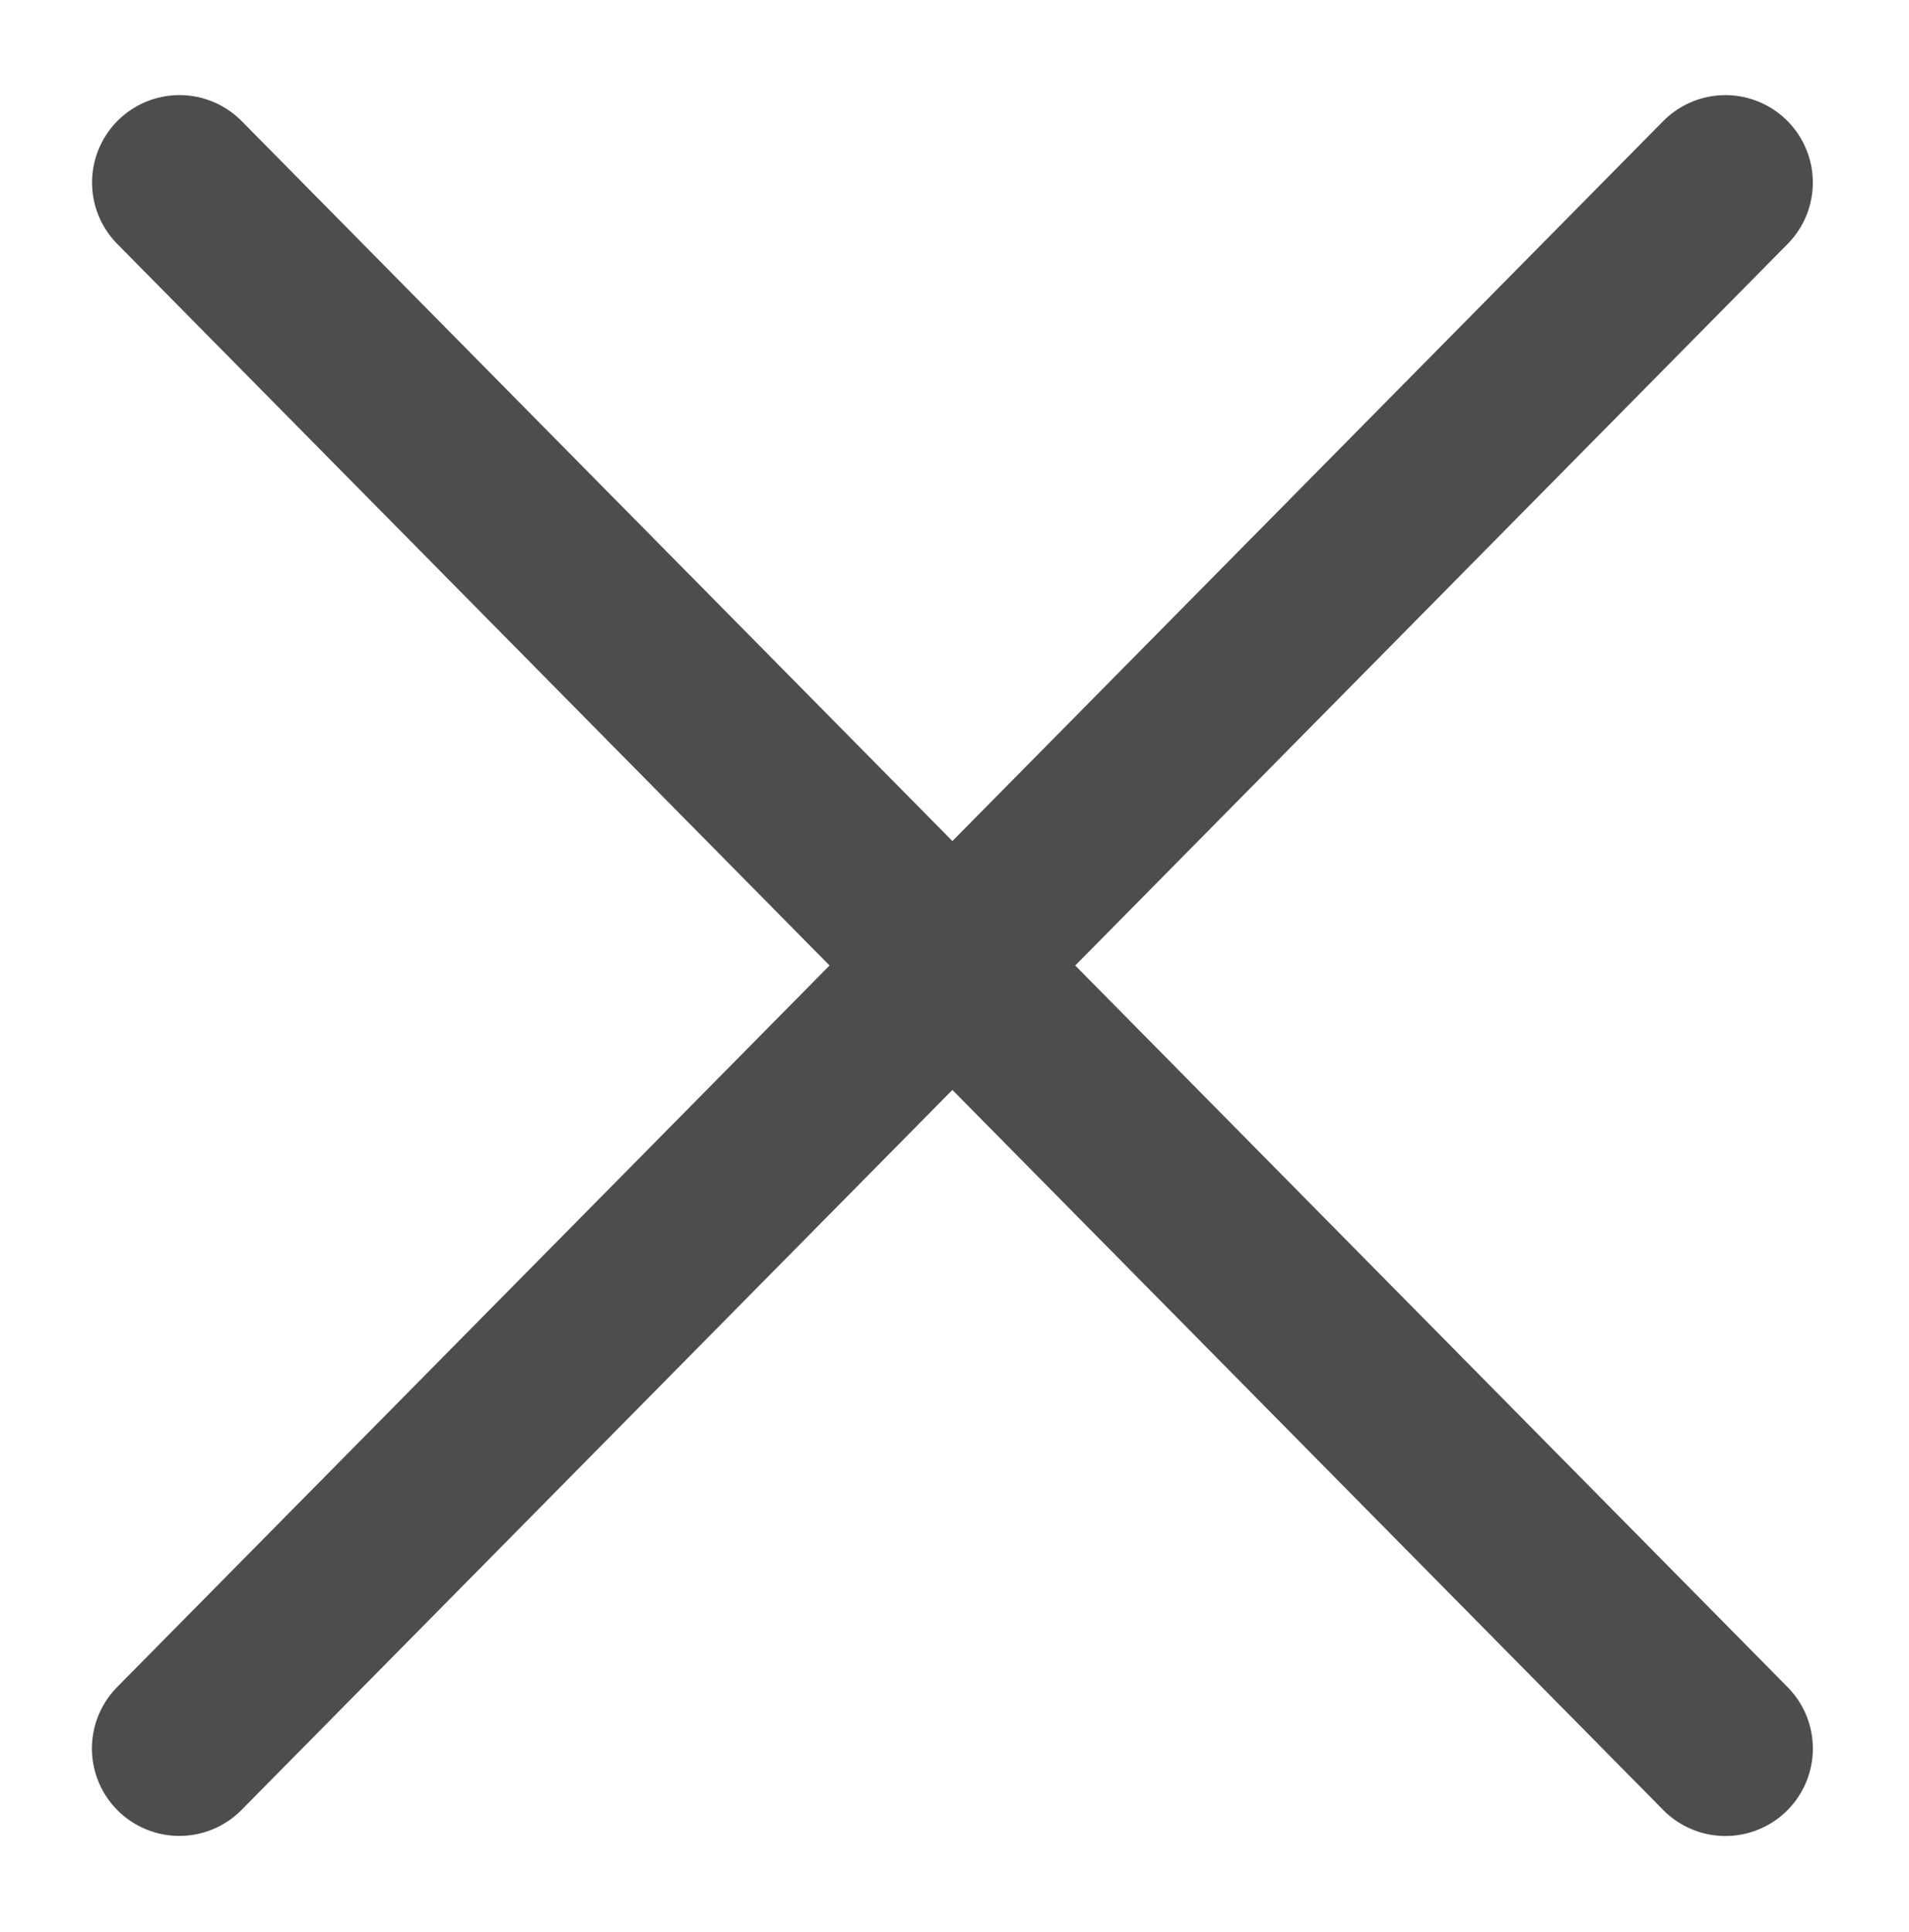 <?xml version="1.0" encoding="UTF-8"?>
<!-- Created with Inkscape (http://www.inkscape.org/) -->
<svg id="svg77099" width="65.479mm" height="66.255mm" version="1.1" viewBox="0 0 65.479 66.255" xmlns="http://www.w3.org/2000/svg">
 <g id="layer1" transform="translate(-89.853 115.69)">
  <path id="path79185" d="m16.417-146.59v128.35h144.61v-0.144c34.884-0.363 62.977-28.914 62.989-64.017-3e-3 -35.109-28.098-63.671-62.989-64.034v-0.158z" fill="none" stop-color="#000000"/>
  <g id="g120457" transform="matrix(.785 -.854 .854 .785 -34.438 -112.3)" fill="#4d4d4d" stroke="#4d4d4d" stroke-linecap="round" stroke-width="5.17">
   <path id="path120443" d="m40.19 115.8 65.027 2.323"/>
   <path id="path1407" d="m71.127 149.46 3.155-64.992"/>
  </g>
 </g>
</svg>
